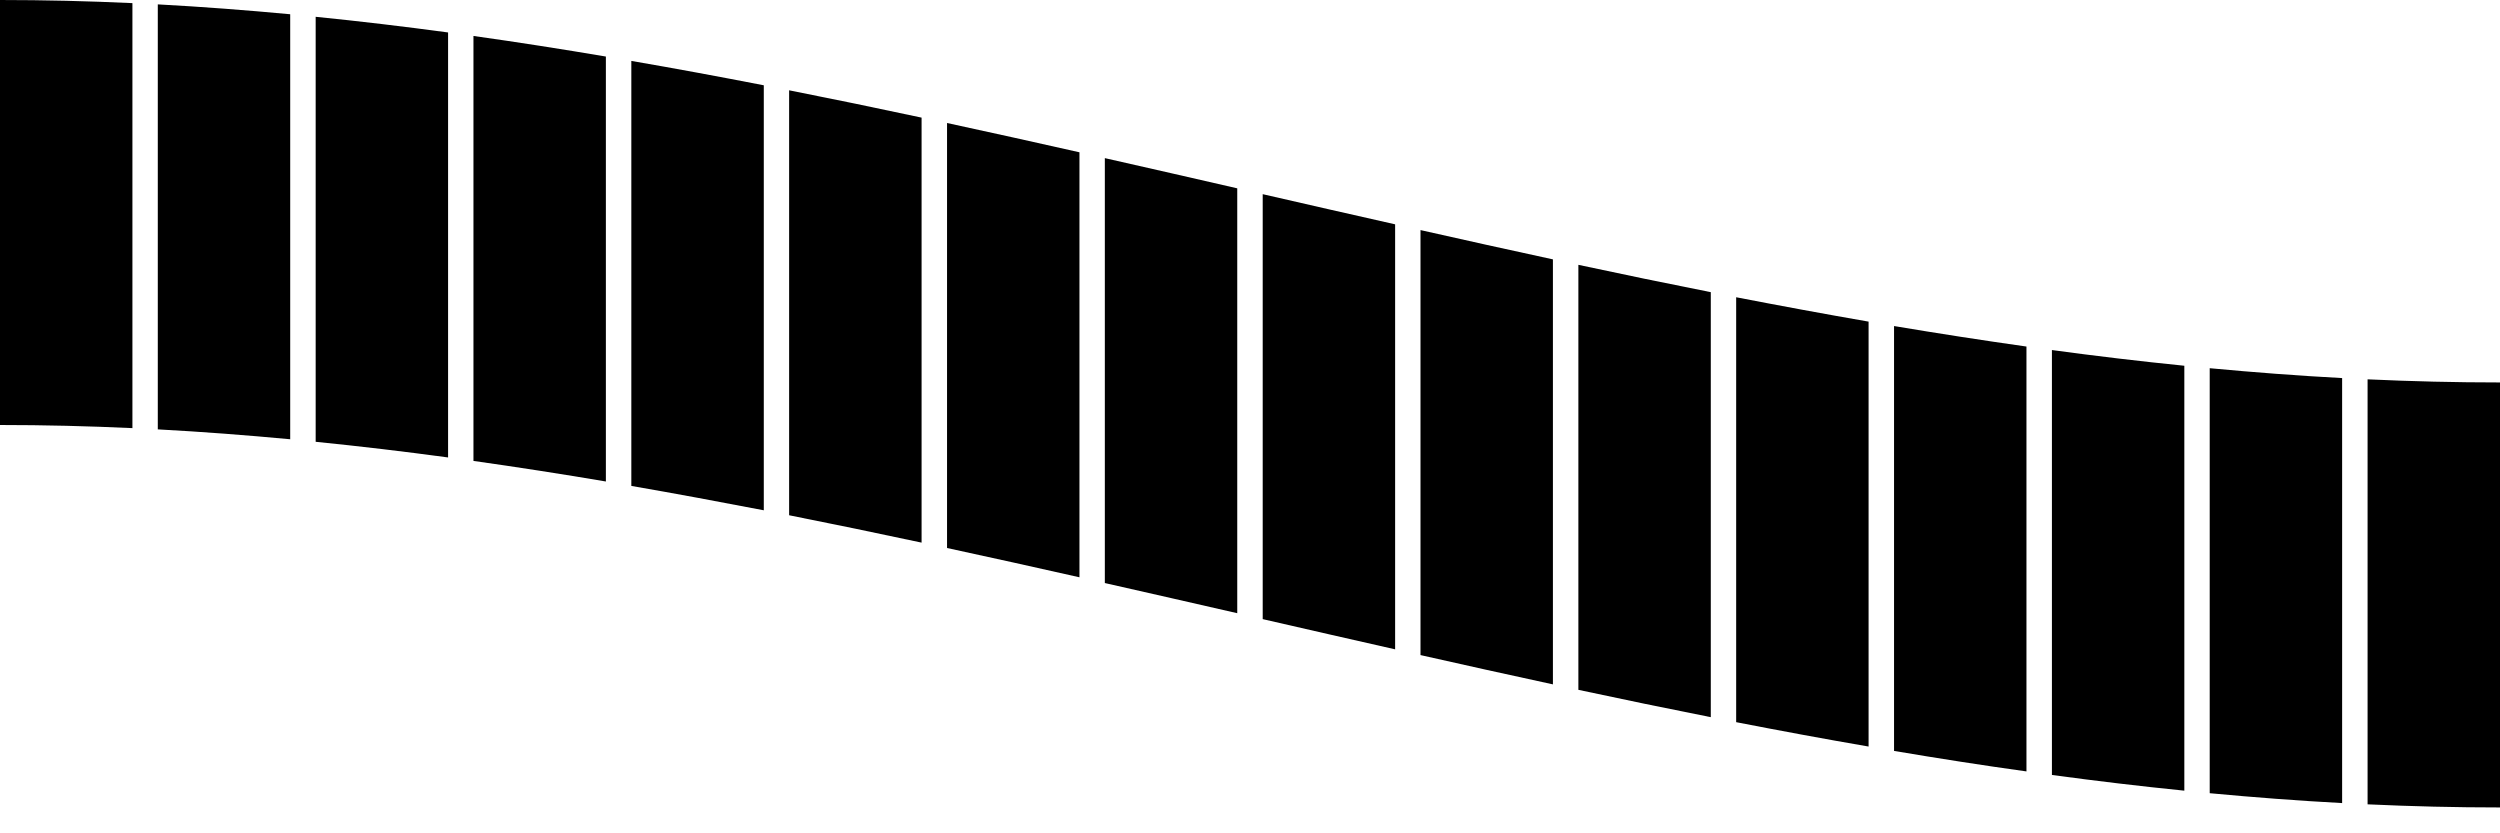 <svg width="60" height="20" viewBox="0 0 60 20" fill="none" xmlns="http://www.w3.org/2000/svg">
<path d="M3.178 0.075C2.118 0.026 1.06 -1.90735e-05 0 -1.90735e-05V10.2C1.06 10.2 2.118 10.226 3.178 10.275V0.075Z" fill="black"/>
<path d="M6.965 0.342C5.905 0.243 4.847 0.162 3.787 0.105C3.787 3.505 3.787 6.905 3.787 10.305C4.847 10.362 5.905 10.443 6.965 10.542V0.342Z" fill="black"/>
<path d="M10.754 0.779C9.694 0.636 8.636 0.51 7.576 0.403V10.603C8.636 10.71 9.694 10.835 10.754 10.979C10.754 7.579 10.754 4.179 10.754 0.779Z" fill="black"/>
<path d="M14.541 1.357C13.481 1.178 12.423 1.012 11.363 0.863V11.062C12.423 11.212 13.481 11.376 14.541 11.556V1.357Z" fill="black"/>
<path d="M18.331 2.047C17.27 1.841 16.212 1.644 15.152 1.462V11.662C16.212 11.846 17.27 12.043 18.331 12.247V2.047Z" fill="black"/>
<path d="M22.118 2.823C21.058 2.596 20 2.377 18.939 2.167V12.366C20 12.577 21.058 12.796 22.118 13.023V2.823Z" fill="black"/>
<path d="M25.907 3.655C24.847 3.416 23.789 3.181 22.729 2.952V13.152C23.789 13.381 24.847 13.616 25.907 13.855V3.655Z" fill="black"/>
<path d="M29.694 4.52C28.634 4.277 27.576 4.034 26.516 3.795V13.993C27.576 14.232 28.634 14.475 29.694 14.717V4.518V4.52Z" fill="black"/>
<path d="M33.483 5.384C32.423 5.146 31.365 4.903 30.305 4.66V14.859C31.365 15.102 32.423 15.345 33.483 15.584V5.384Z" fill="black"/>
<path d="M37.27 6.225C36.21 5.996 35.152 5.761 34.092 5.522V15.722C35.152 15.961 36.21 16.196 37.27 16.425V6.225Z" fill="black"/>
<path d="M41.059 7.012C39.999 6.802 38.941 6.583 37.881 6.356V16.556C38.941 16.783 39.999 17.002 41.059 17.212V7.012Z" fill="black"/>
<path d="M44.846 7.719C43.786 7.535 42.728 7.339 41.668 7.134V17.332C42.728 17.538 43.786 17.735 44.846 17.917V7.717V7.719Z" fill="black"/>
<path d="M48.635 8.317C47.575 8.167 46.517 8.003 45.457 7.825V18.022C46.517 18.201 47.575 18.367 48.635 18.514V8.315V8.317Z" fill="black"/>
<path d="M52.424 8.778C51.364 8.671 50.306 8.545 49.246 8.401V18.599C50.306 18.743 51.364 18.869 52.424 18.976V8.776V8.778Z" fill="black"/>
<path d="M56.211 9.074C55.151 9.017 54.093 8.936 53.033 8.837V19.037C54.093 19.136 55.151 19.217 56.211 19.274C56.211 15.874 56.211 12.474 56.211 9.074Z" fill="black"/>
<path d="M60 9.179C58.94 9.179 57.882 9.153 56.822 9.104V19.304C57.882 19.353 58.94 19.379 60 19.379V9.179Z" fill="black"/>
</svg>
